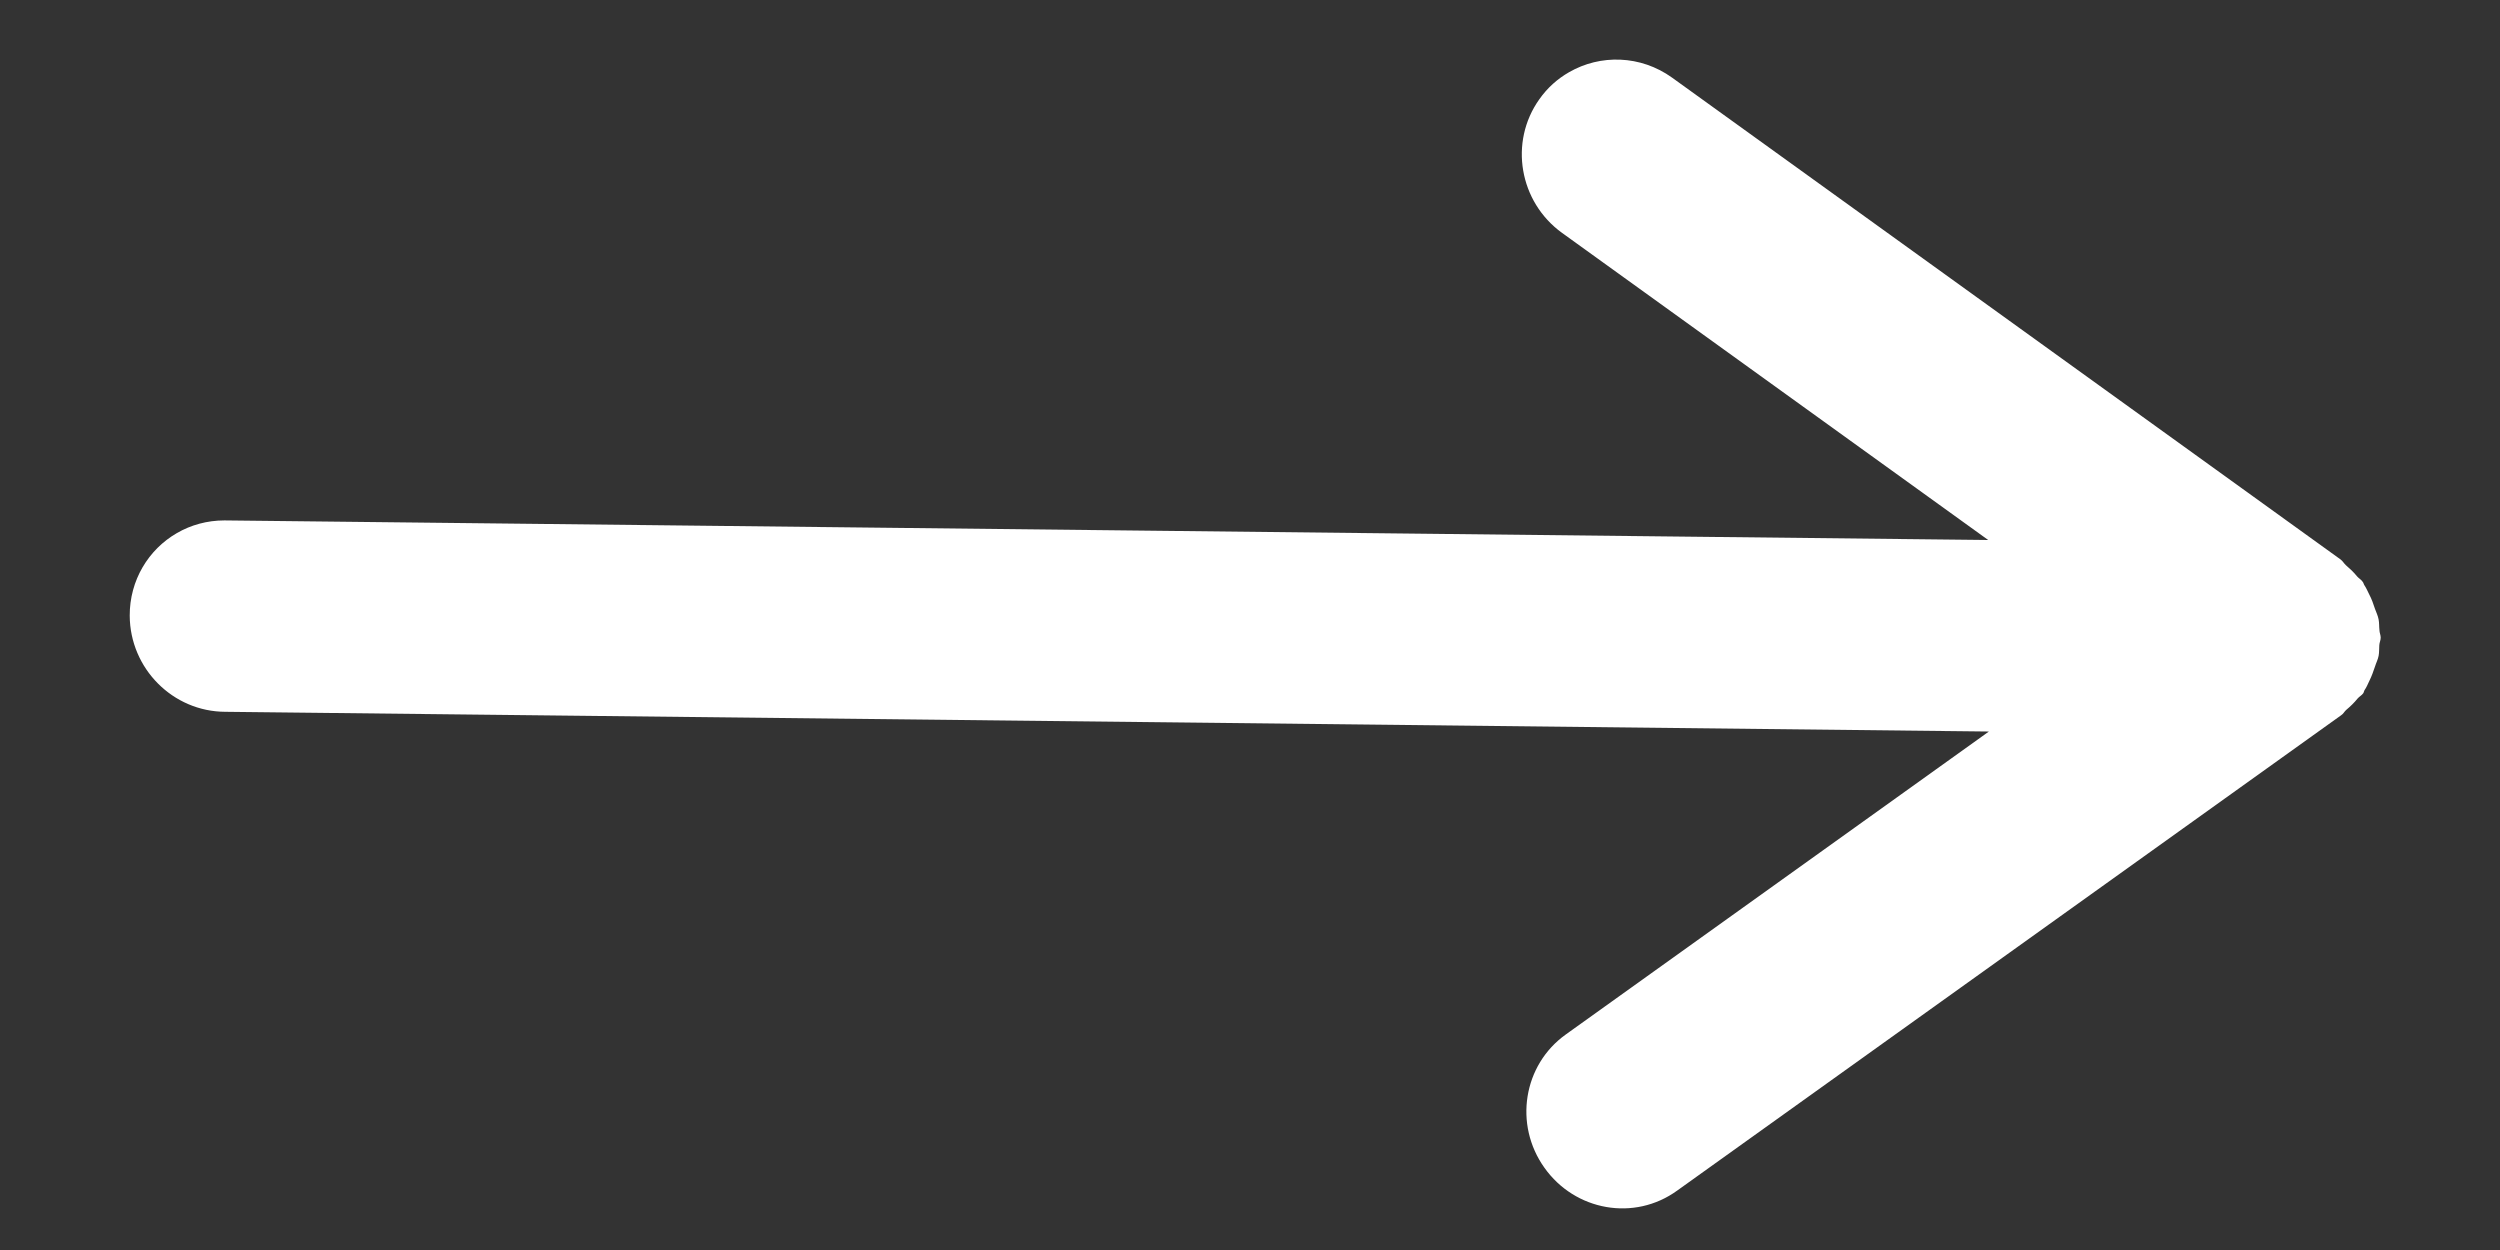 <svg id="SvgjsSvg1011" xmlns="http://www.w3.org/2000/svg" version="1.1" xmlns:xlink="http://www.w3.org/1999/xlink" xmlns:svgjs="http://svgjs.com/svgjs" width="18" height="9" viewBox="0 0 18 9"><rect x="0" y="0" width="18" height="9" fill="#333333" stroke="none"/><title>стрелка вправо copy 3</title><desc>Created with Avocode.</desc><defs id="SvgjsDefs1012"></defs><path id="SvgjsPath1013" d="M90.274 109.838C90.374 109.78 90.491 109.747 90.616 109.747L103.315 109.888L100.247 107.677C99.938 107.454 99.864 107.023 100.083 106.715C100.141 106.632 100.215 106.567 100.297 106.52C100.522 106.39 100.812 106.396 101.039 106.559L105.852 110.028C105.867 110.039 105.876 110.056 105.89 110.069C105.919 110.094 105.946 110.119 105.971 110.15C105.984 110.165 106.001 110.173 106.012 110.19C106.017 110.196 106.018 110.204 106.022 110.211C106.037 110.233 106.046 110.255 106.058 110.279C106.076 110.313 106.088 110.347 106.1 110.384C106.109 110.409 106.121 110.433 106.126 110.46C106.131 110.486 106.129 110.511 106.132 110.537C106.132 110.555 106.141 110.572 106.141 110.591C106.141 110.61 106.132 110.626 106.131 110.645C106.129 110.671 106.131 110.697 106.126 110.722C106.121 110.749 106.108 110.773 106.1 110.799C106.088 110.835 106.076 110.869 106.059 110.903C106.048 110.926 106.039 110.949 106.024 110.97C106.02 110.977 106.02 110.985 106.015 110.992C106.004 111.007 105.987 111.015 105.975 111.029C105.95 111.06 105.923 111.086 105.892 111.112C105.879 111.124 105.872 111.14 105.856 111.15L101.076 114.572C100.767 114.796 100.34 114.718 100.12 114.408C99.898 114.097 99.967 113.667 100.274 113.448L103.32 111.267L90.623 111.125C90.244 111.124 89.936 110.813 89.934 110.433C89.933 110.178 90.069 109.956 90.274 109.838Z " fill="#ffffff" fill-opacity="1" transform="matrix(1,0,0,1,-89,-106)"></path></svg>